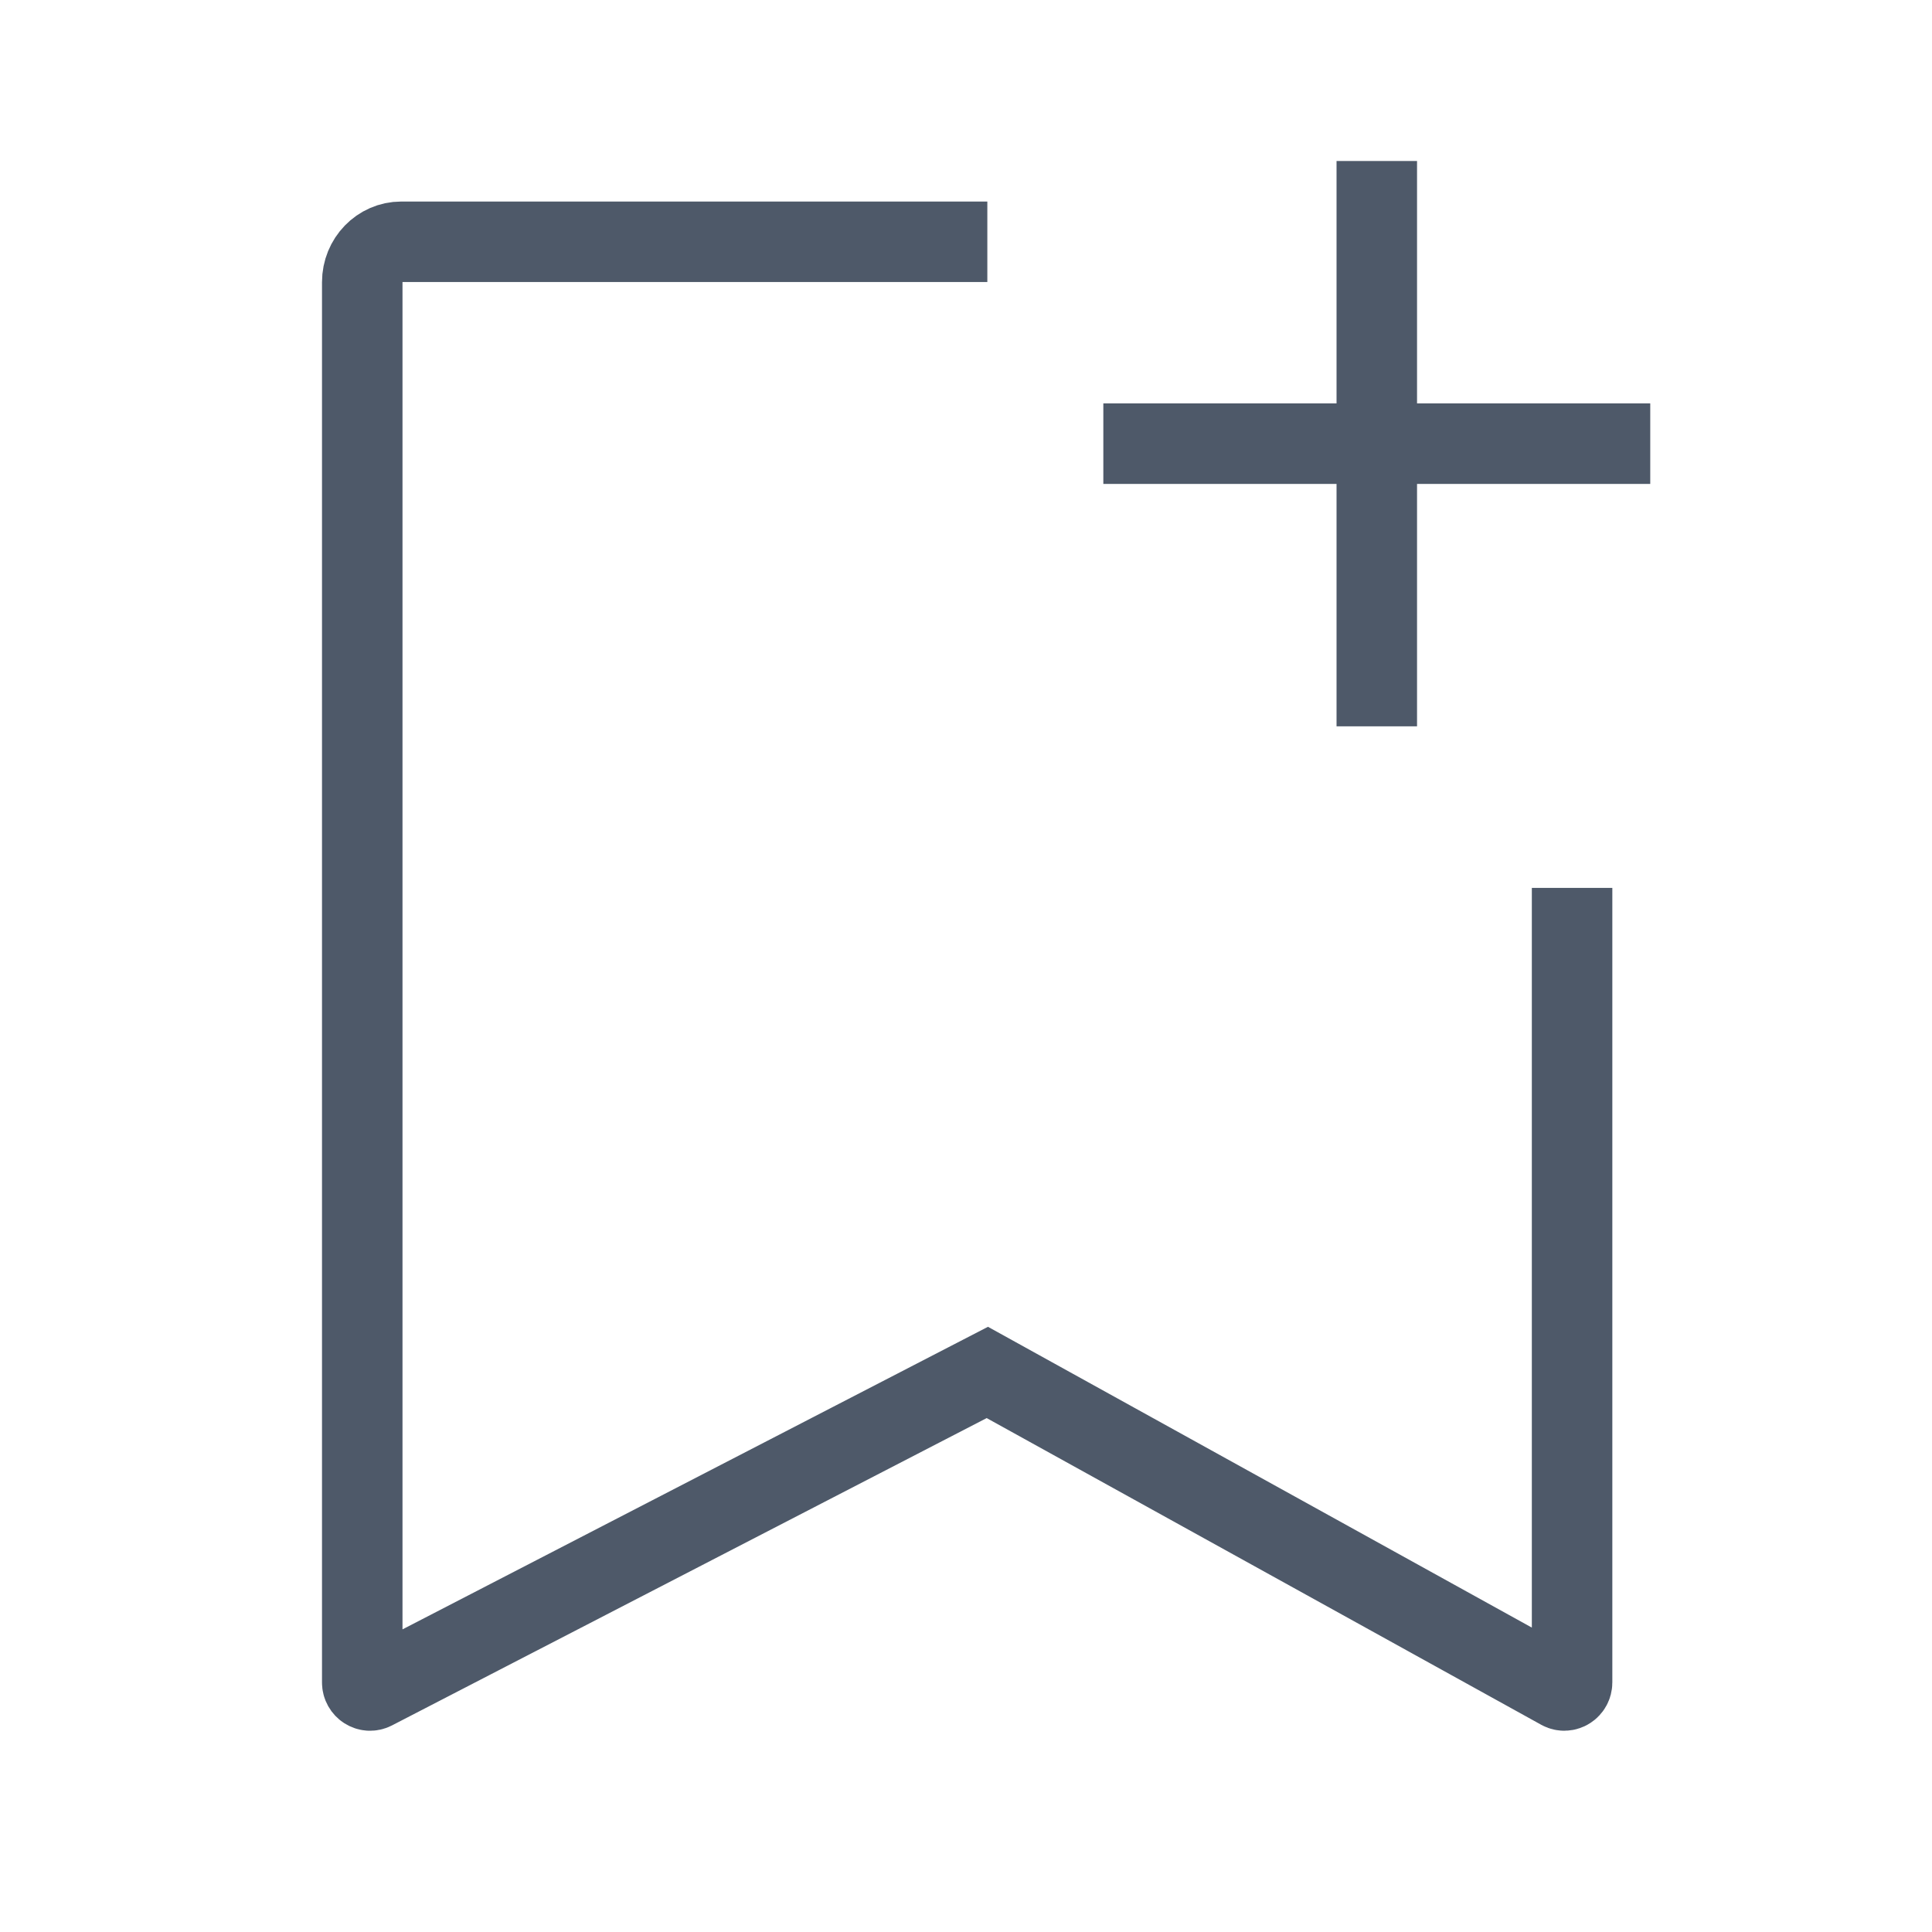 <svg width="24" height="24" viewBox="0 0 48 48" fill="none"><path d="M24.53 6.007H9.97c-.535 0-.97.449-.97 1.003V41.8c0 .148.152.245.28.179l15.25-7.881 14.248 7.88c.129.067.28-.03.28-.179V22.06M27.412 11.023h6.794m0 0H41m-6.794 0V4m0 7.023v7.023" stroke="#4E5969" stroke-width="2"/></svg>
